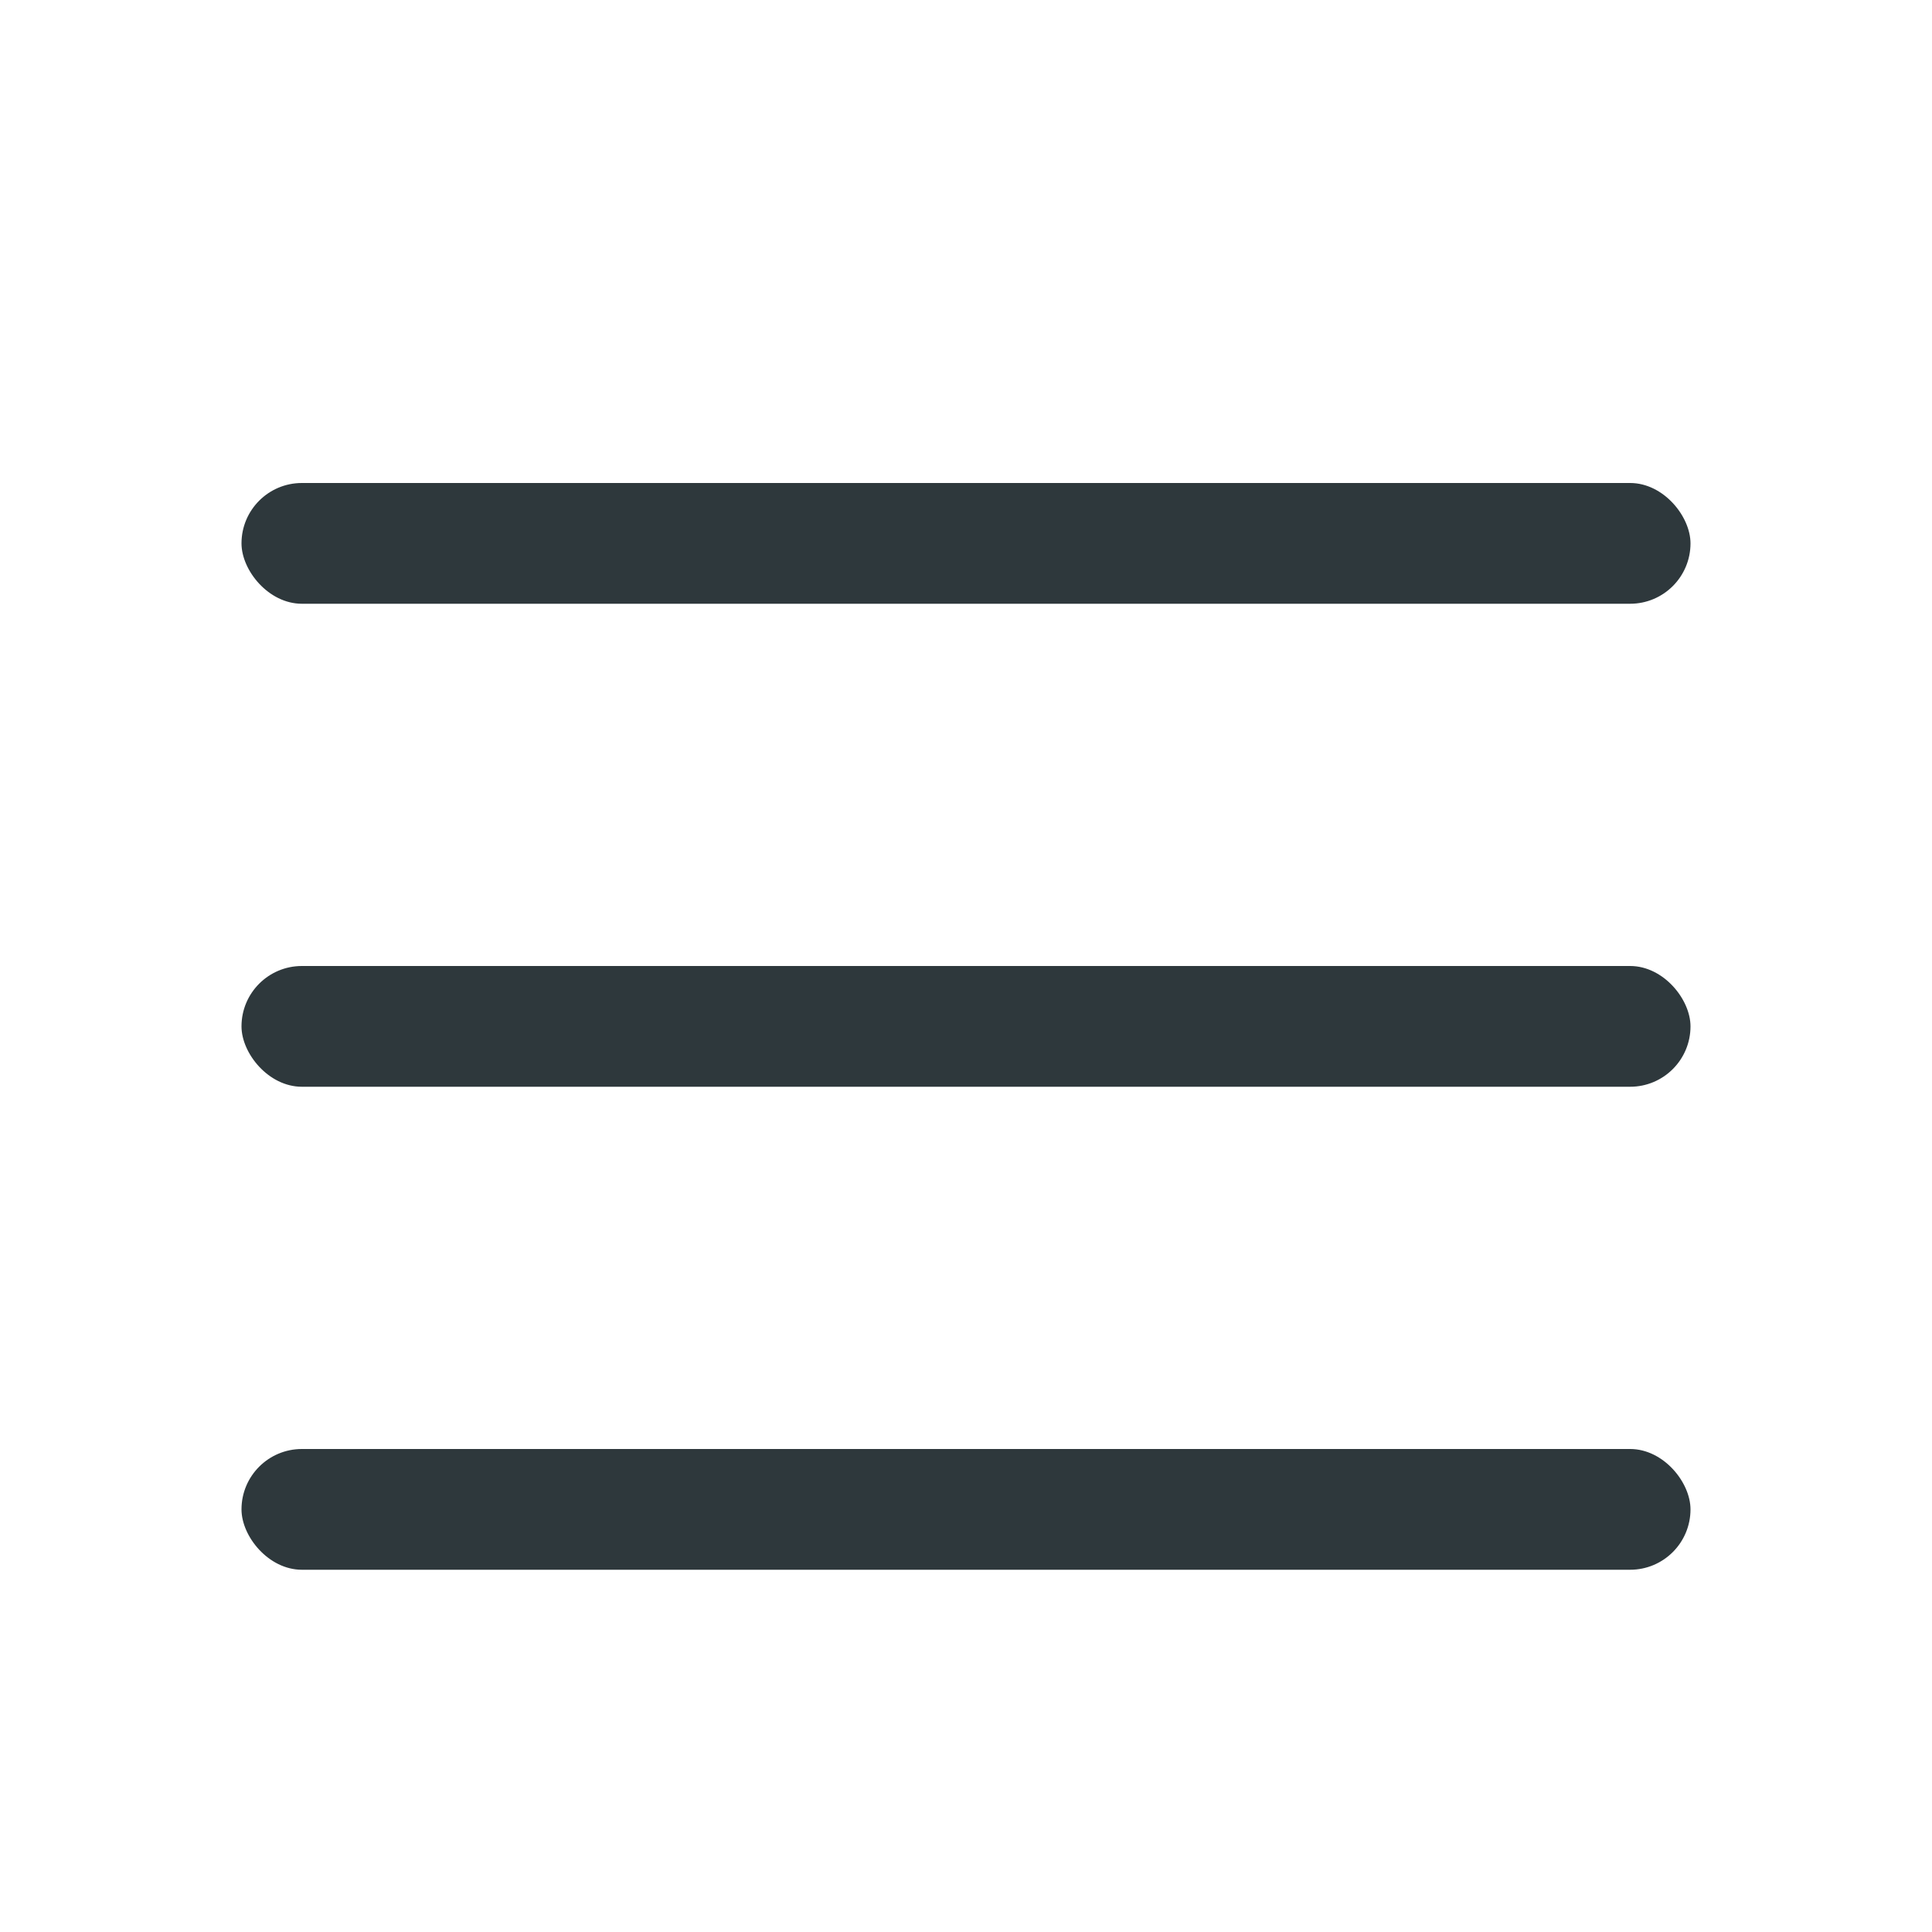 <svg width="16" height="16" version="1.1" xmlns="http://www.w3.org/2000/svg">
 <g fill="#2e383c" stroke-linecap="round" stroke-linejoin="round" stroke-width="2.191">
  <rect x="2" y="4" width="12" height="1" ry=".5"/>
  <rect x="2" y="8" width="12" height="1" ry=".5"/>
  <rect x="2" y="12" width="12" height="1" ry=".5"/>
 </g>
</svg>
